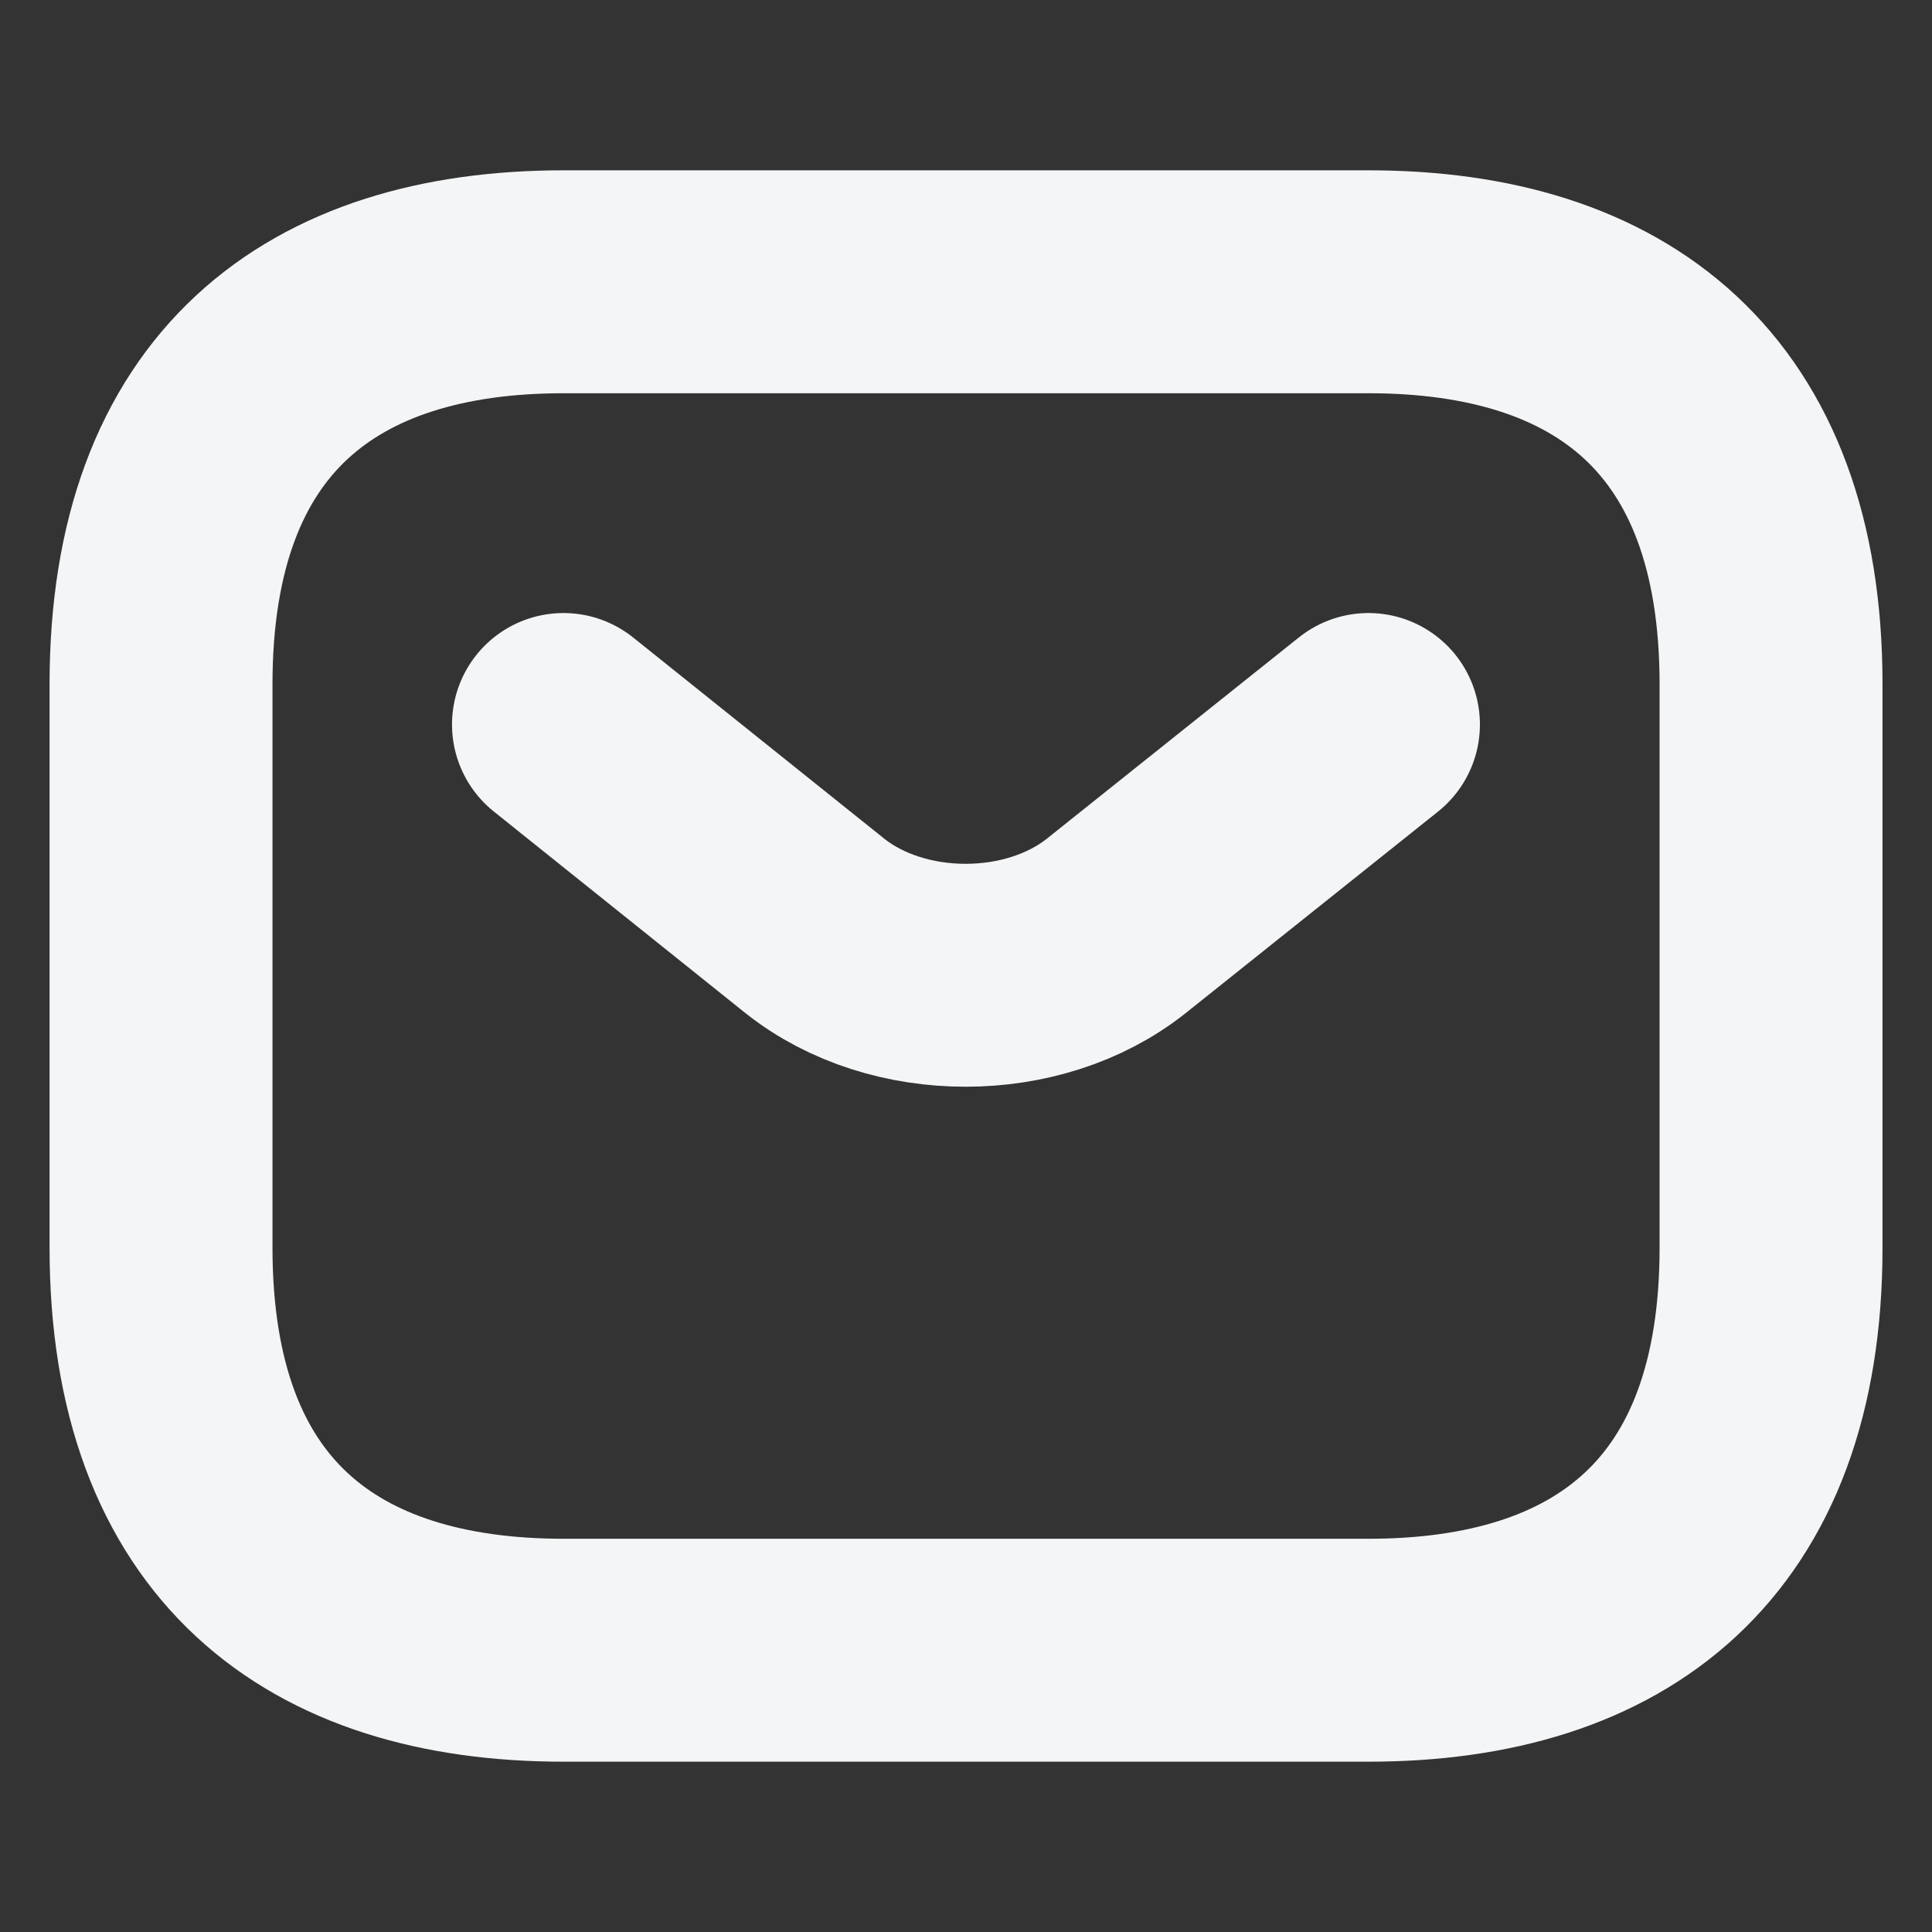 <svg width="26" height="26" viewBox="0 0 26 26" fill="none" xmlns="http://www.w3.org/2000/svg">
<rect x="0" y="0" width="26" height="26" fill="#333333" stroke="none"/>
<path d="M18.417 22.208H7.584C4.334 22.208 2.167 20.583 2.167 16.791V9.208C2.167 5.417 4.334 3.792 7.584 3.792H18.417C21.667 3.792 23.834 5.417 23.834 9.208V16.791C23.834 20.583 21.667 22.208 18.417 22.208Z" stroke="#F4F5F6" stroke-width="3" stroke-miterlimit="10" stroke-linecap="round" stroke-linejoin="round"/>
<path d="M18.416 9.75L15.025 12.458C13.91 13.347 12.079 13.347 10.963 12.458L7.583 9.75" stroke="#F4F5F6" stroke-width="3" stroke-miterlimit="10" stroke-linecap="round" stroke-linejoin="round"/>
</svg>
